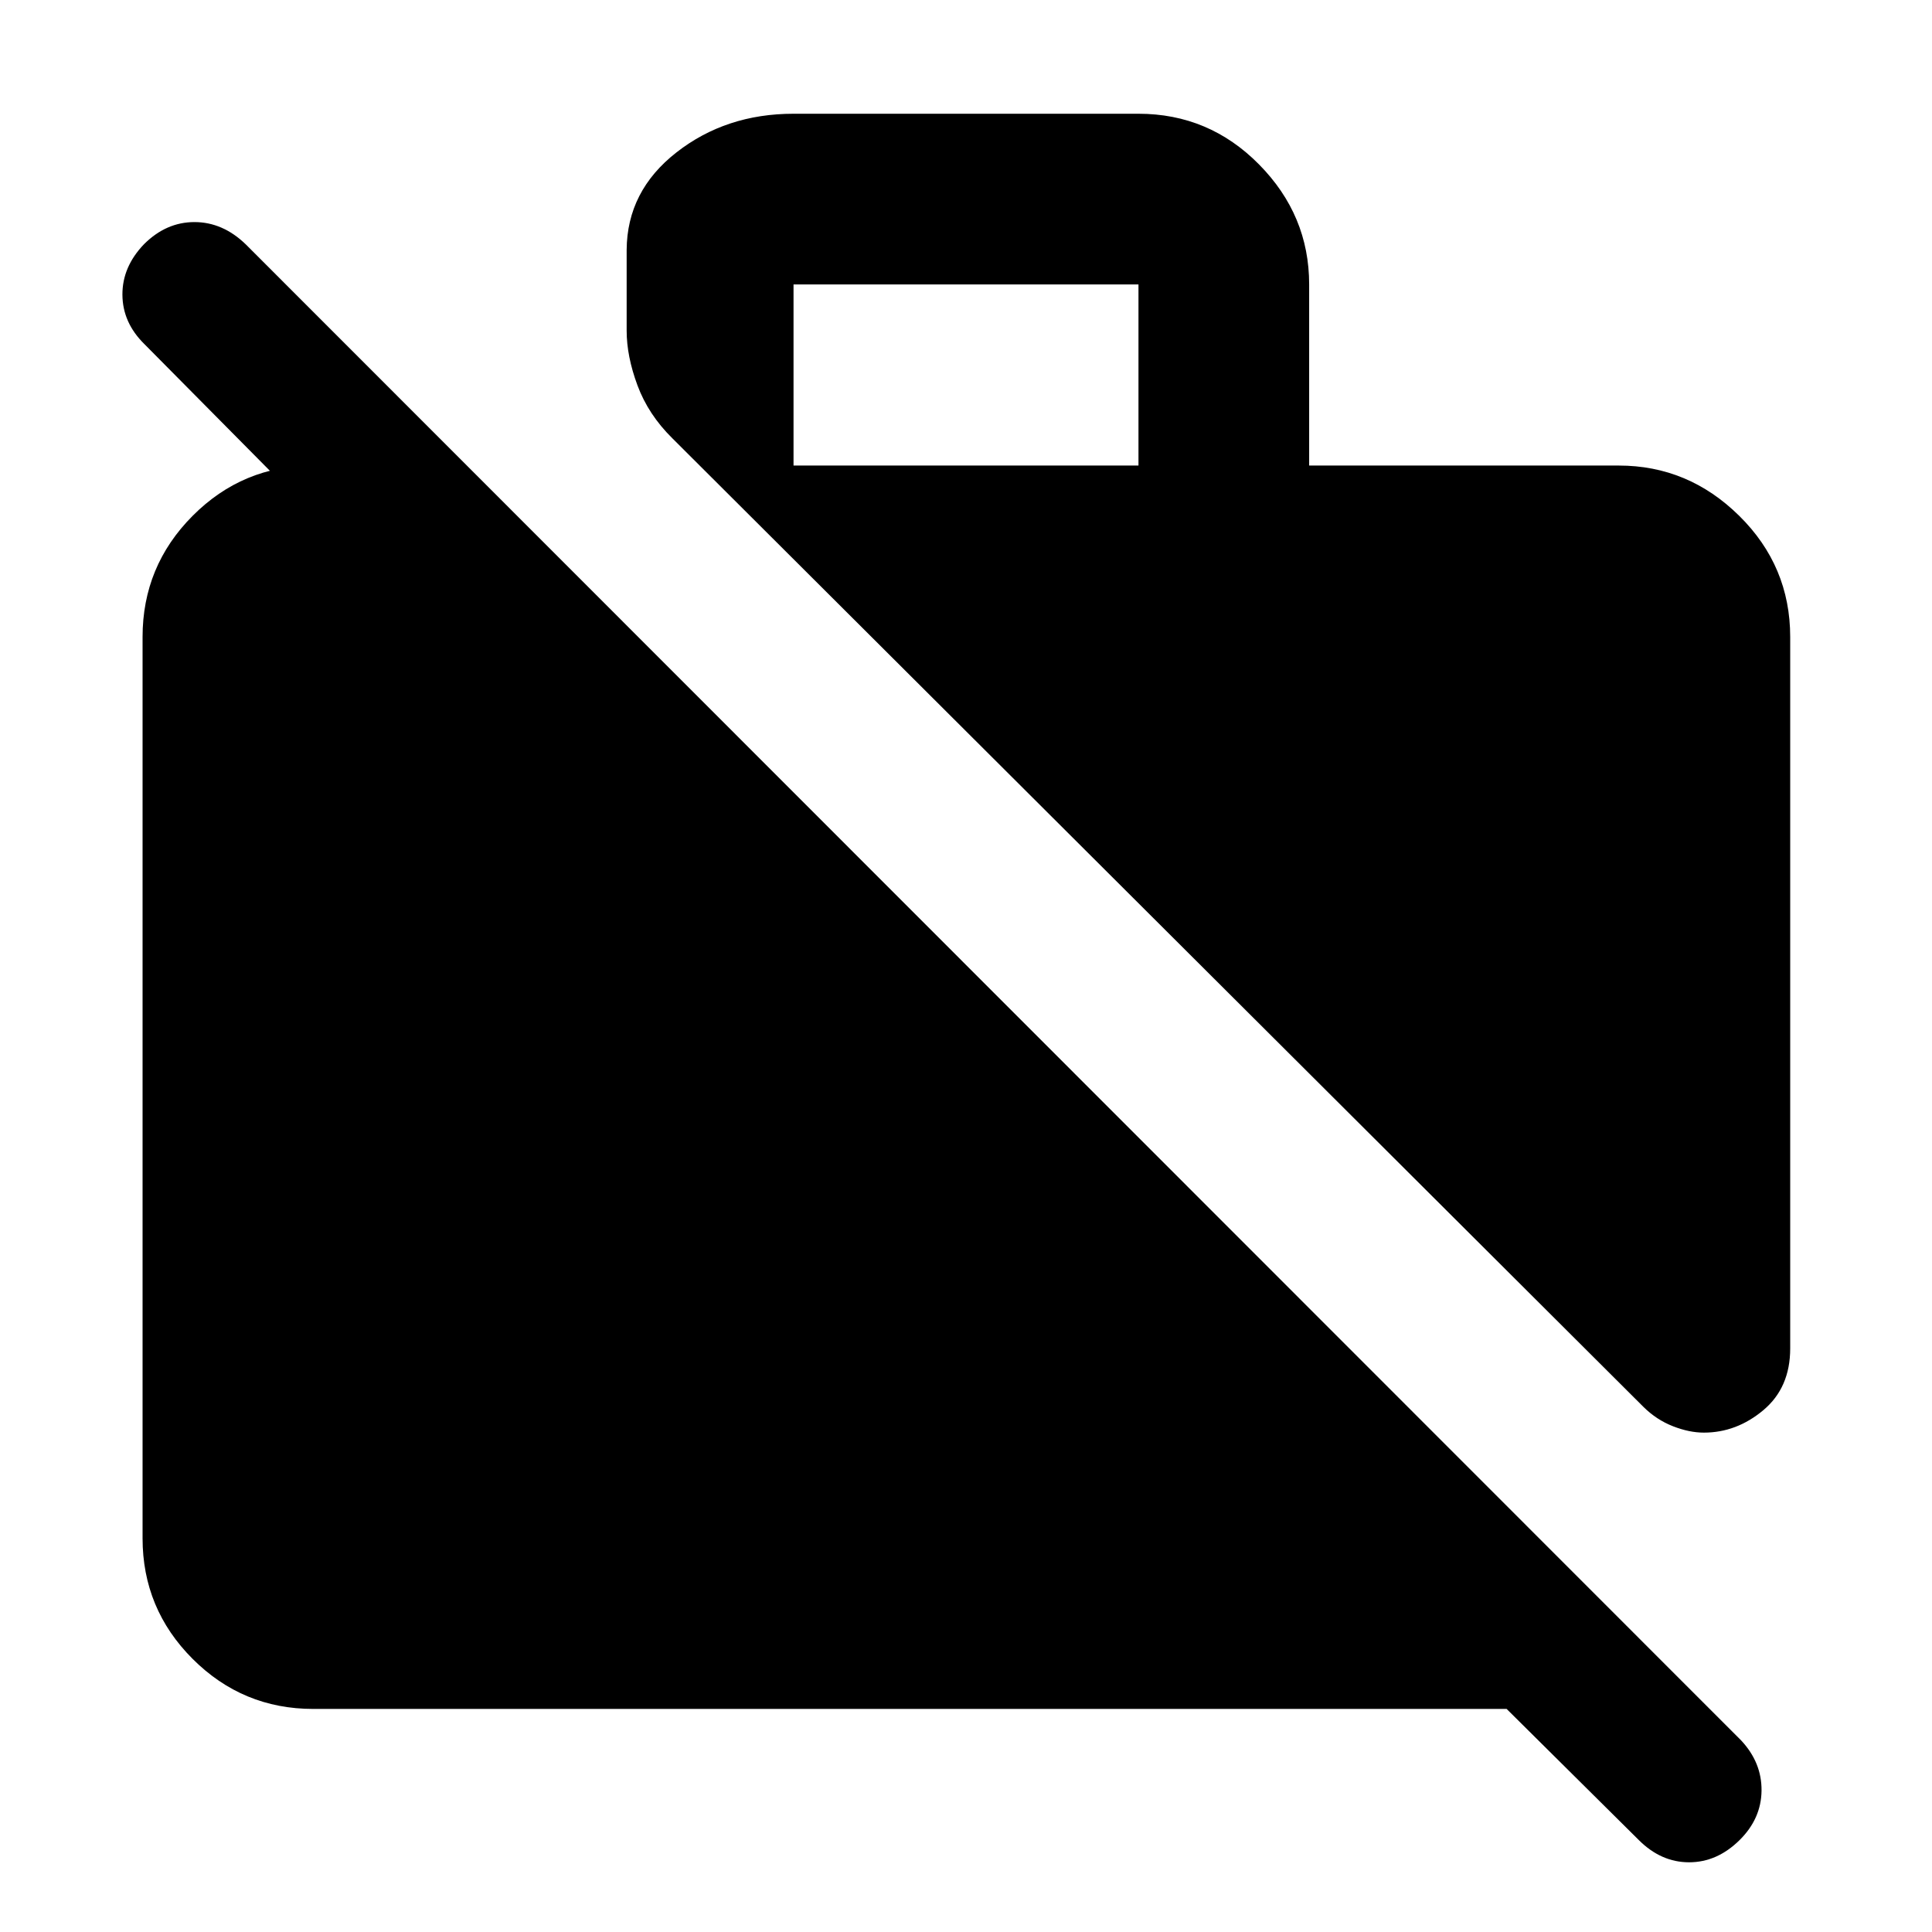 <svg xmlns="http://www.w3.org/2000/svg" height="40" viewBox="0 -960 960 960" width="40"><path d="M155.65-110.84q-35.06 0-59.94-24.87-24.87-24.88-24.87-59.94v-447.83q0-35.22 24.87-60.2 24.88-24.99 59.94-24.99h59.49v84.4L71.73-789.04q-10.82-10.65-10.9-24.5-.08-13.86 10.74-25.13 11.01-10.98 25.05-10.98 14.05 0 25.48 11.05L865.17-95.19q10.27 10.98 10.13 24.94-.15 13.97-10.95 24.62-11.14 10.99-25.05 10.99-13.9 0-24.93-10.99l-65.73-65.21H155.65Zm733.89-532.64v353.5q0 19.48-13.32 30.66t-29.59 11.18q-7.24 0-15.37-3.18-8.12-3.18-14.56-9.52L334.04-742.26q-11.88-11.72-17.27-26.22-5.39-14.5-5.39-27.22v-40.11q.18-29.29 24.77-48.48 24.58-19.19 58.15-19.19h171.4q35.06 0 59.93 25.21 24.88 25.2 24.88 59.6v90h153.84q34.55 0 59.87 24.99 25.32 24.98 25.32 60.2ZM394.3-728.67h171.4v-90H394.3v90Z"/></svg>